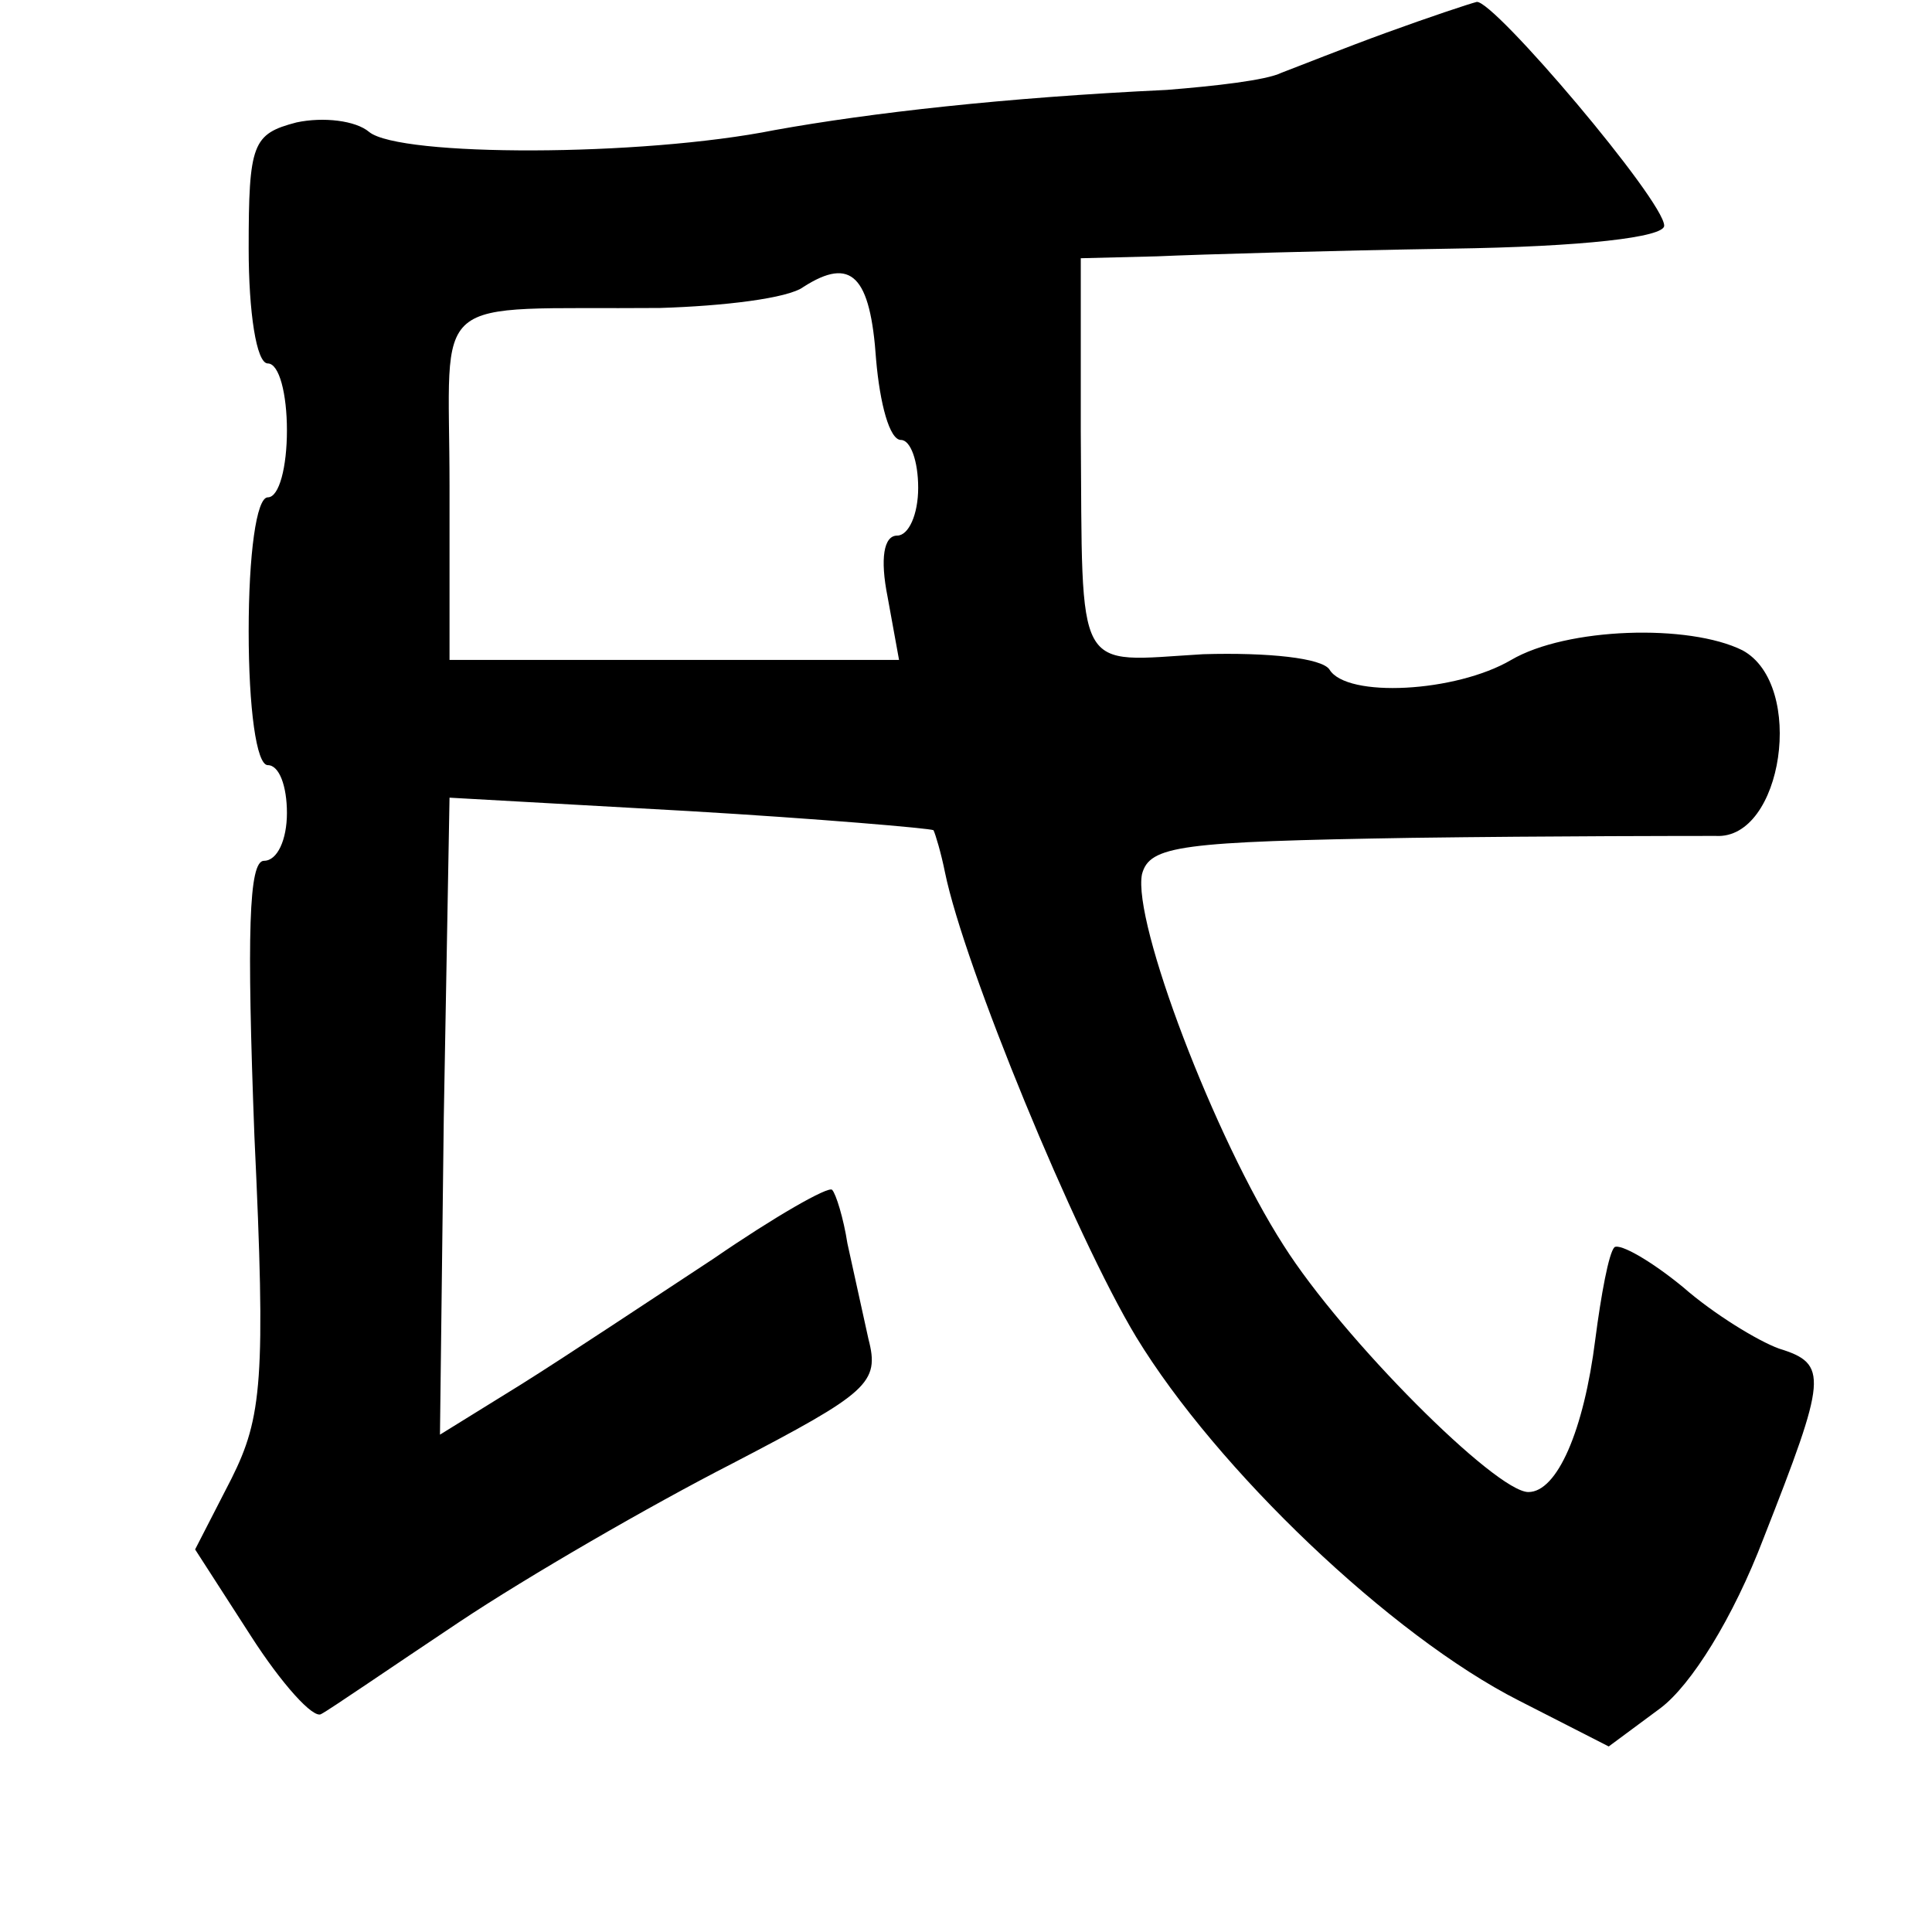 <?xml version="1.0" standalone="no"?>
<!DOCTYPE svg PUBLIC "-//W3C//DTD SVG 20010904//EN"
 "http://www.w3.org/TR/2001/REC-SVG-20010904/DTD/svg10.dtd">
<svg version="1.0" xmlns="http://www.w3.org/2000/svg"
 width="101pt" height="101pt" viewBox="0 0 101 101"
 preserveAspectRatio="xMidYMid meet">
<g transform="translate(0,101) scale(0.1,-0.1)"
fill="#000000" stroke="none">
<path d="M725 993 c-22 -8 -47 -18 -55 -21 -8 -4 -35 -7 -60 -9 -85 -4 -155
-12 -205 -21 -70 -14 -196 -14 -212 -1 -7 6 -24 8 -38 5 -23 -6 -25 -11 -25
-66 0 -33 4 -60 10 -60 6 0 10 -16 10 -35 0 -19 -4 -35 -10 -35 -6 0 -10 -30
-10 -70 0 -40 4 -70 10 -70 6 0 10 -11 10 -25 0 -14 -5 -25 -12 -25 -8 0 -9
-38 -5 -144 6 -127 4 -147 -12 -179 l-19 -37 29 -45 c16 -25 33 -44 37 -41 4
2 36 24 72 48 36 24 100 61 143 83 71 37 77 42 71 65 -3 14 -8 36 -11 50 -2
13 -6 26 -8 28 -2 2 -30 -14 -62 -36 -32 -21 -77 -51 -101 -66 l-42 -26 2 166
3 167 125 -7 c68 -4 126 -9 128 -10 1 -2 4 -12 6 -22 10 -49 68 -190 100 -243
42 -69 133 -156 200 -190 l47 -24 27 20 c16 12 38 47 54 89 33 84 34 91 8 99
-11 4 -34 18 -50 32 -17 14 -33 23 -36 21 -3 -3 -7 -25 -10 -48 -6 -48 -20
-80 -35 -80 -17 0 -97 80 -128 129 -36 56 -79 169 -74 194 4 15 20 17 141 19
75 1 147 1 159 1 35 -2 47 79 14 97 -28 14 -92 12 -121 -5 -29 -17 -86 -20
-95 -5 -4 6 -32 9 -66 8 -68 -4 -63 -13 -64 117 l0 90 40 1 c22 1 91 3 153 4
70 1 112 6 112 12 0 13 -89 118 -98 117 -4 -1 -25 -8 -47 -16z m-267 -171 c2
-23 7 -42 13 -42 5 0 9 -11 9 -25 0 -14 -5 -25 -11 -25 -7 0 -9 -12 -5 -32 l6
-33 -118 0 -117 0 0 91 c0 103 -13 92 110 93 33 1 67 5 75 11 25 16 35 6 38
-38z"/>
</g>
</svg>
